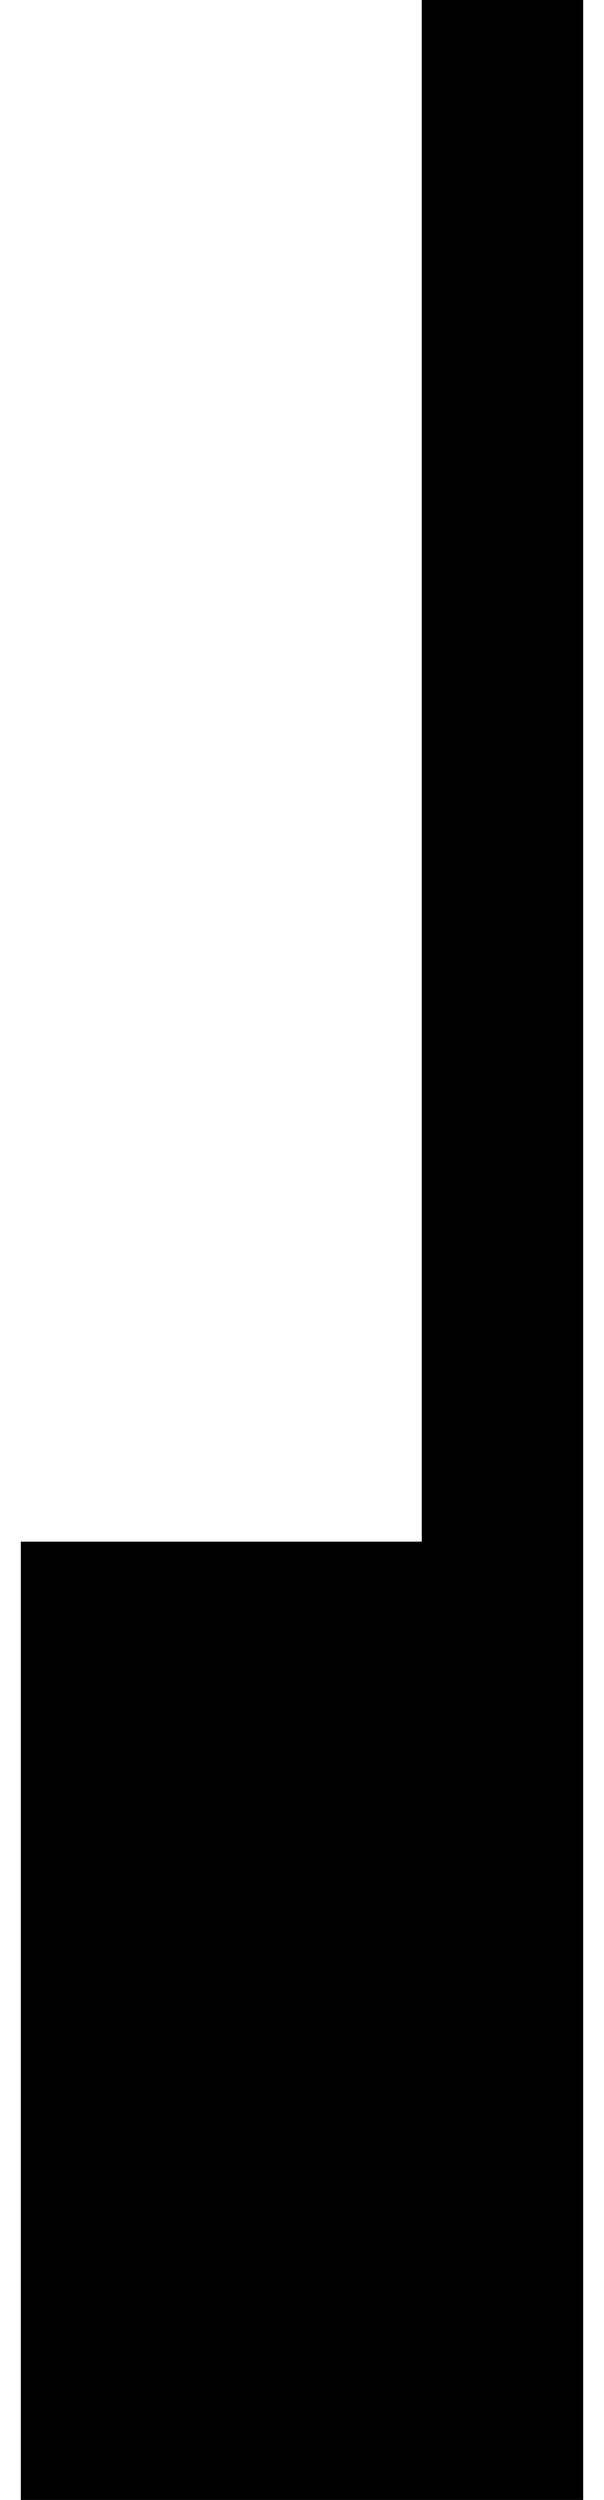 <svg viewBox="0 0 116 480">
  <polygon class="edge" points="112 480 4 480 4 296 81 296 81 0 112 0 112 480"/>
  <polygon class="face" points="104 472 12 472 12 304 89 304 89 8 104 8 104 472"/>
  <rect class="bBottom" x="26" y="416" width="64" height="48" rx="15"/>
  <rect class="bFace" x="26" y="421" width="64" height="43" rx="15"/>
</svg>
